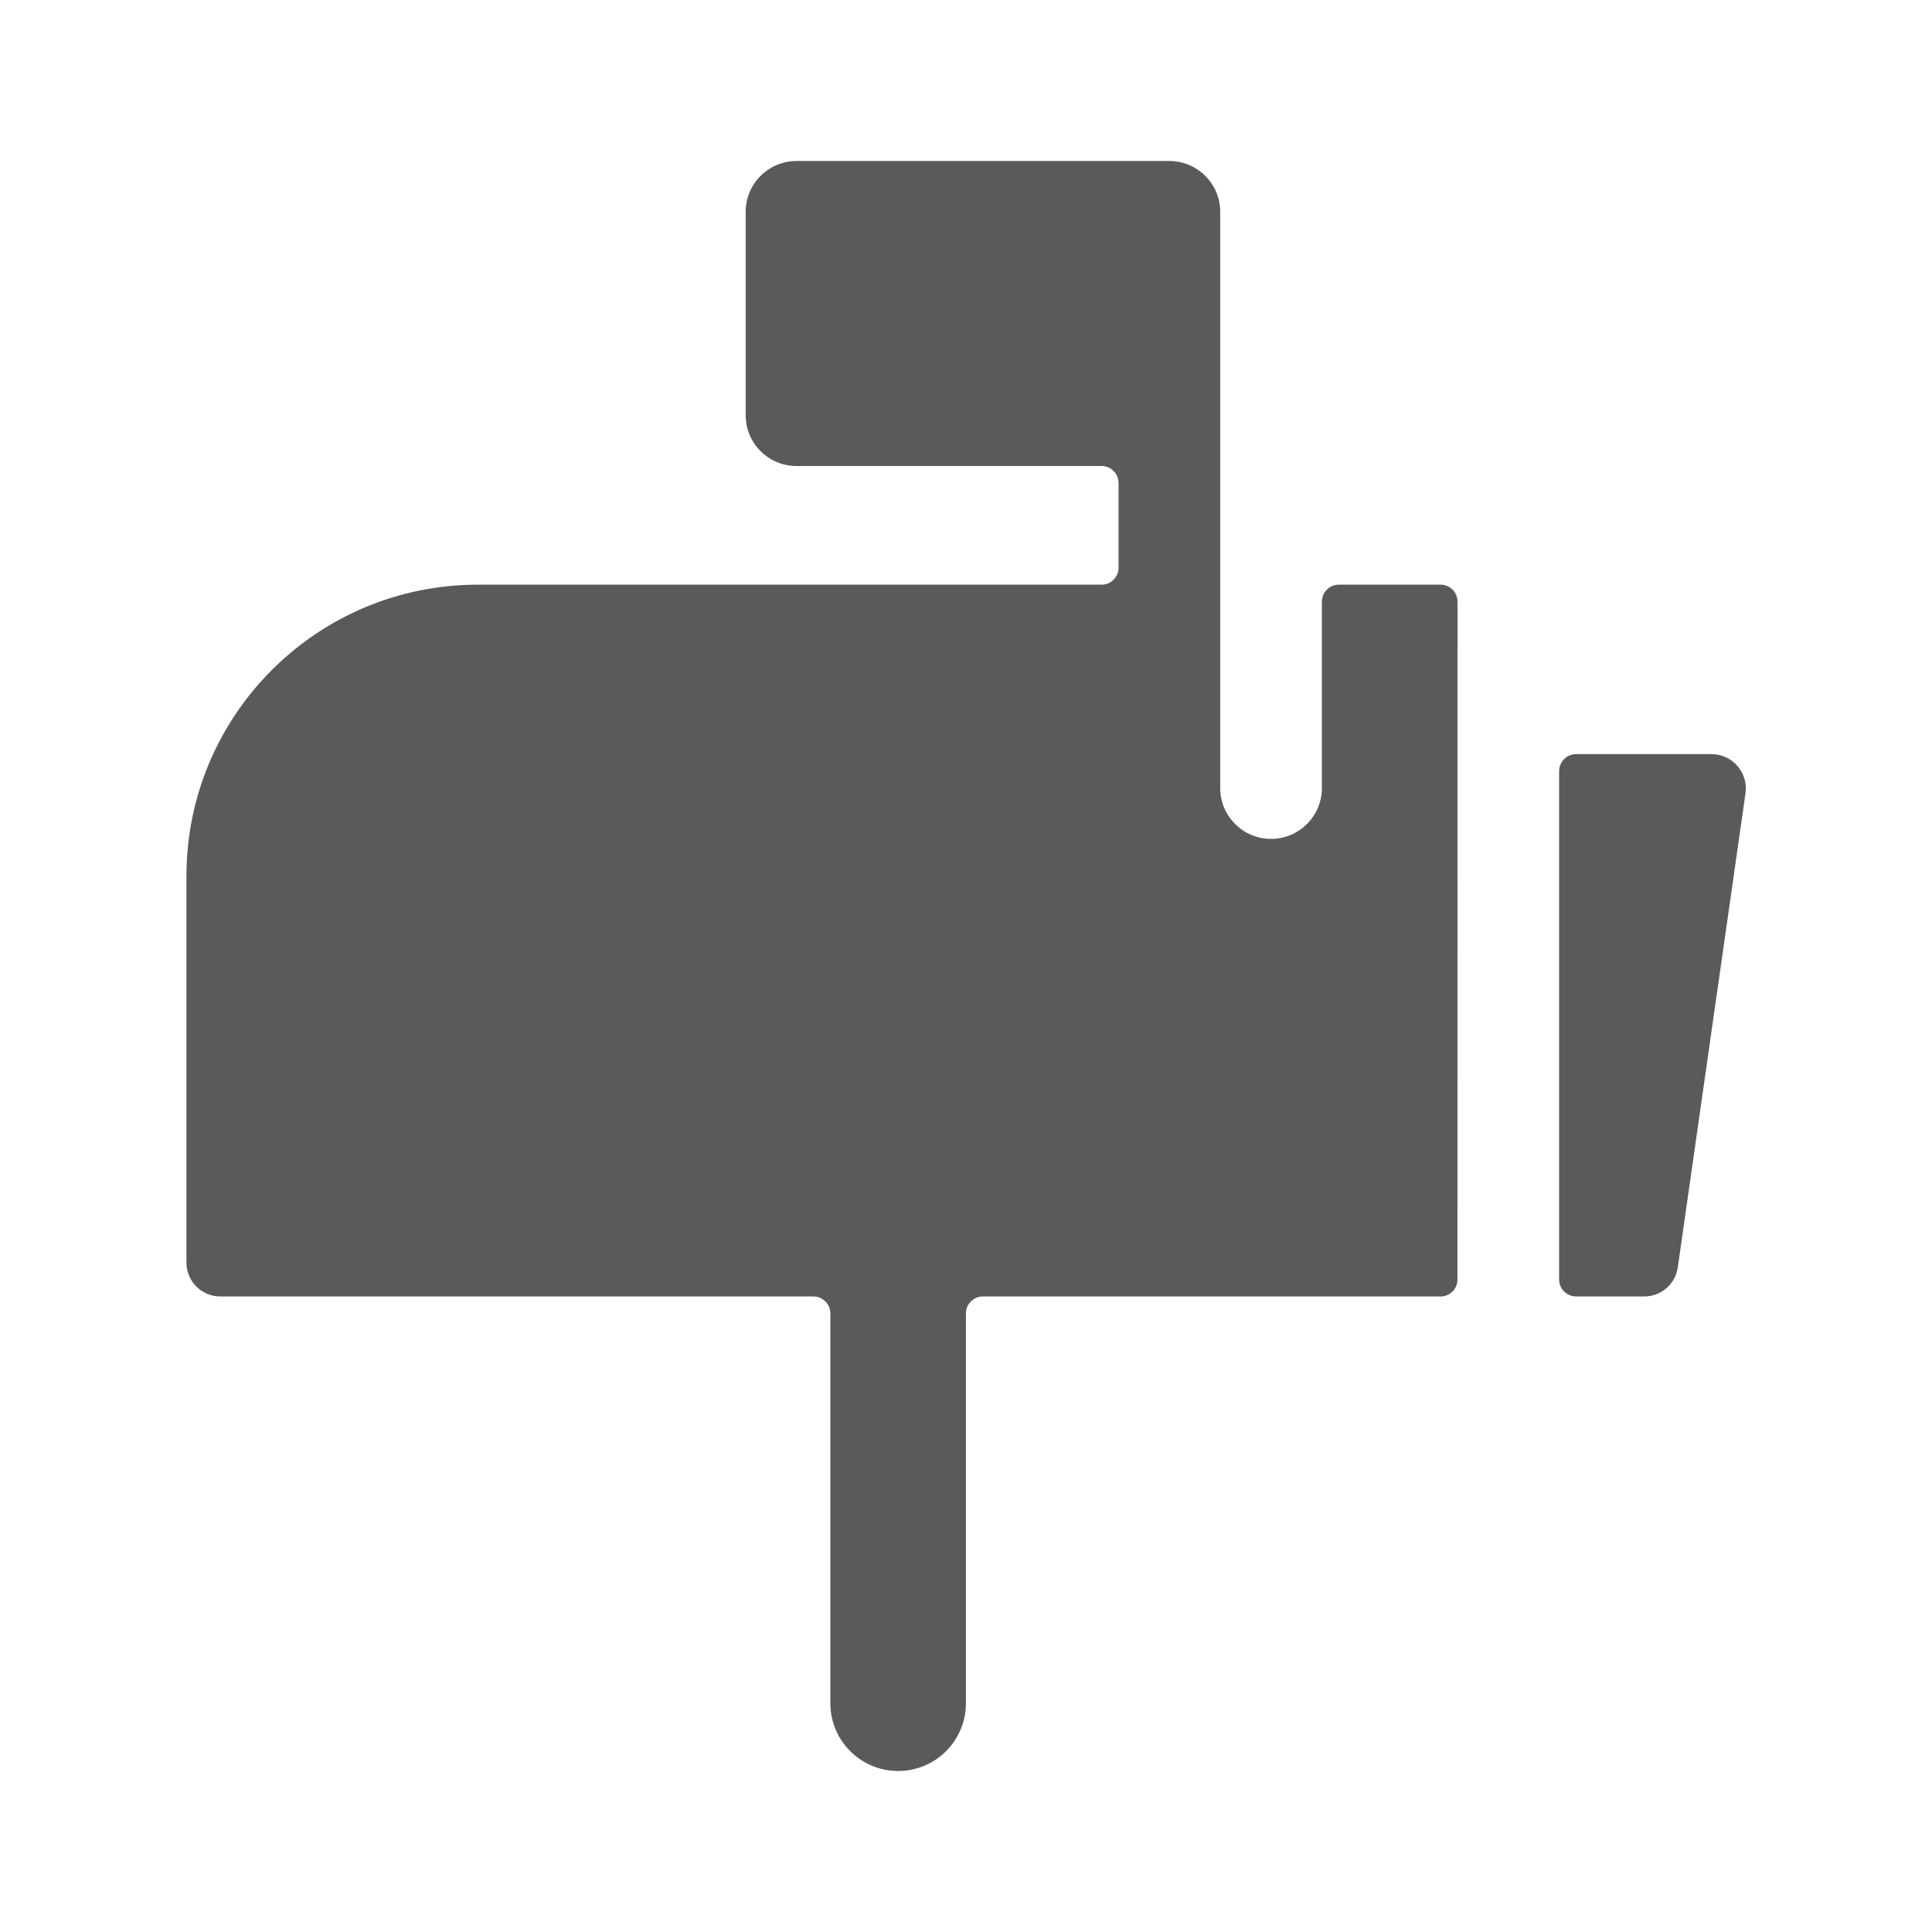 <?xml version="1.0" encoding="UTF-8"?>
<svg width="24px" height="24px" viewBox="0 0 24 24" version="1.1" xmlns="http://www.w3.org/2000/svg" xmlns:xlink="http://www.w3.org/1999/xlink">
    <title>12. Emails/mailbox_full</title>
    <g id="12.-Emails/mailbox_full" stroke="none" stroke-width="1" fill="none" fill-rule="evenodd">
        <path d="M14.526,2 C14.875,2 15.158,2.283 15.158,2.632 L15.158,2.632 L15.158,9.789 C15.158,10.138 15.441,10.421 15.789,10.421 C16.138,10.421 16.421,10.138 16.421,9.789 L16.421,9.789 L16.421,7.474 C16.421,7.357 16.515,7.263 16.632,7.263 L16.632,7.263 L17.896,7.263 C18.012,7.263 18.106,7.357 18.106,7.474 L18.106,7.474 L18.105,15.895 C18.105,16.011 18.011,16.105 17.895,16.105 L17.895,16.105 L12.21,16.105 C12.093,16.105 11.999,16.2 11.999,16.316 L11.999,16.316 L11.999,21.158 C11.999,21.623 11.622,22 11.157,22 C10.692,22 10.315,21.623 10.315,21.158 L10.315,21.158 L10.315,16.316 C10.315,16.2 10.221,16.105 10.104,16.105 L10.104,16.105 L2.737,16.105 C2.504,16.105 2.316,15.917 2.316,15.684 L2.316,15.684 L2.316,10.884 C2.316,8.884 3.937,7.263 5.937,7.263 L5.937,7.263 L13.684,7.263 C13.8,7.263 13.895,7.169 13.895,7.053 L13.895,7.053 L13.895,6 C13.895,5.944 13.873,5.89 13.833,5.851 C13.794,5.811 13.74,5.789 13.684,5.789 L13.684,5.789 L9.895,5.789 C9.546,5.789 9.263,5.507 9.263,5.158 L9.263,5.158 L9.263,2.632 C9.263,2.283 9.546,2 9.895,2 L9.895,2 Z M21.263,9.368 C21.385,9.369 21.501,9.421 21.581,9.513 C21.662,9.605 21.7,9.728 21.684,9.849 L21.684,9.849 L20.842,15.744 C20.812,15.953 20.632,16.107 20.421,16.105 L20.421,16.105 L19.579,16.105 C19.463,16.105 19.368,16.011 19.368,15.895 L19.368,15.895 L19.368,9.579 C19.368,9.463 19.463,9.368 19.579,9.368 L19.579,9.368 Z" id="🖍-Color" fill="#5A5A5A"></path>
        <rect id="_Transparent_Rectangle_" x="0" y="0" width="24" height="24"></rect>
    </g>
</svg>